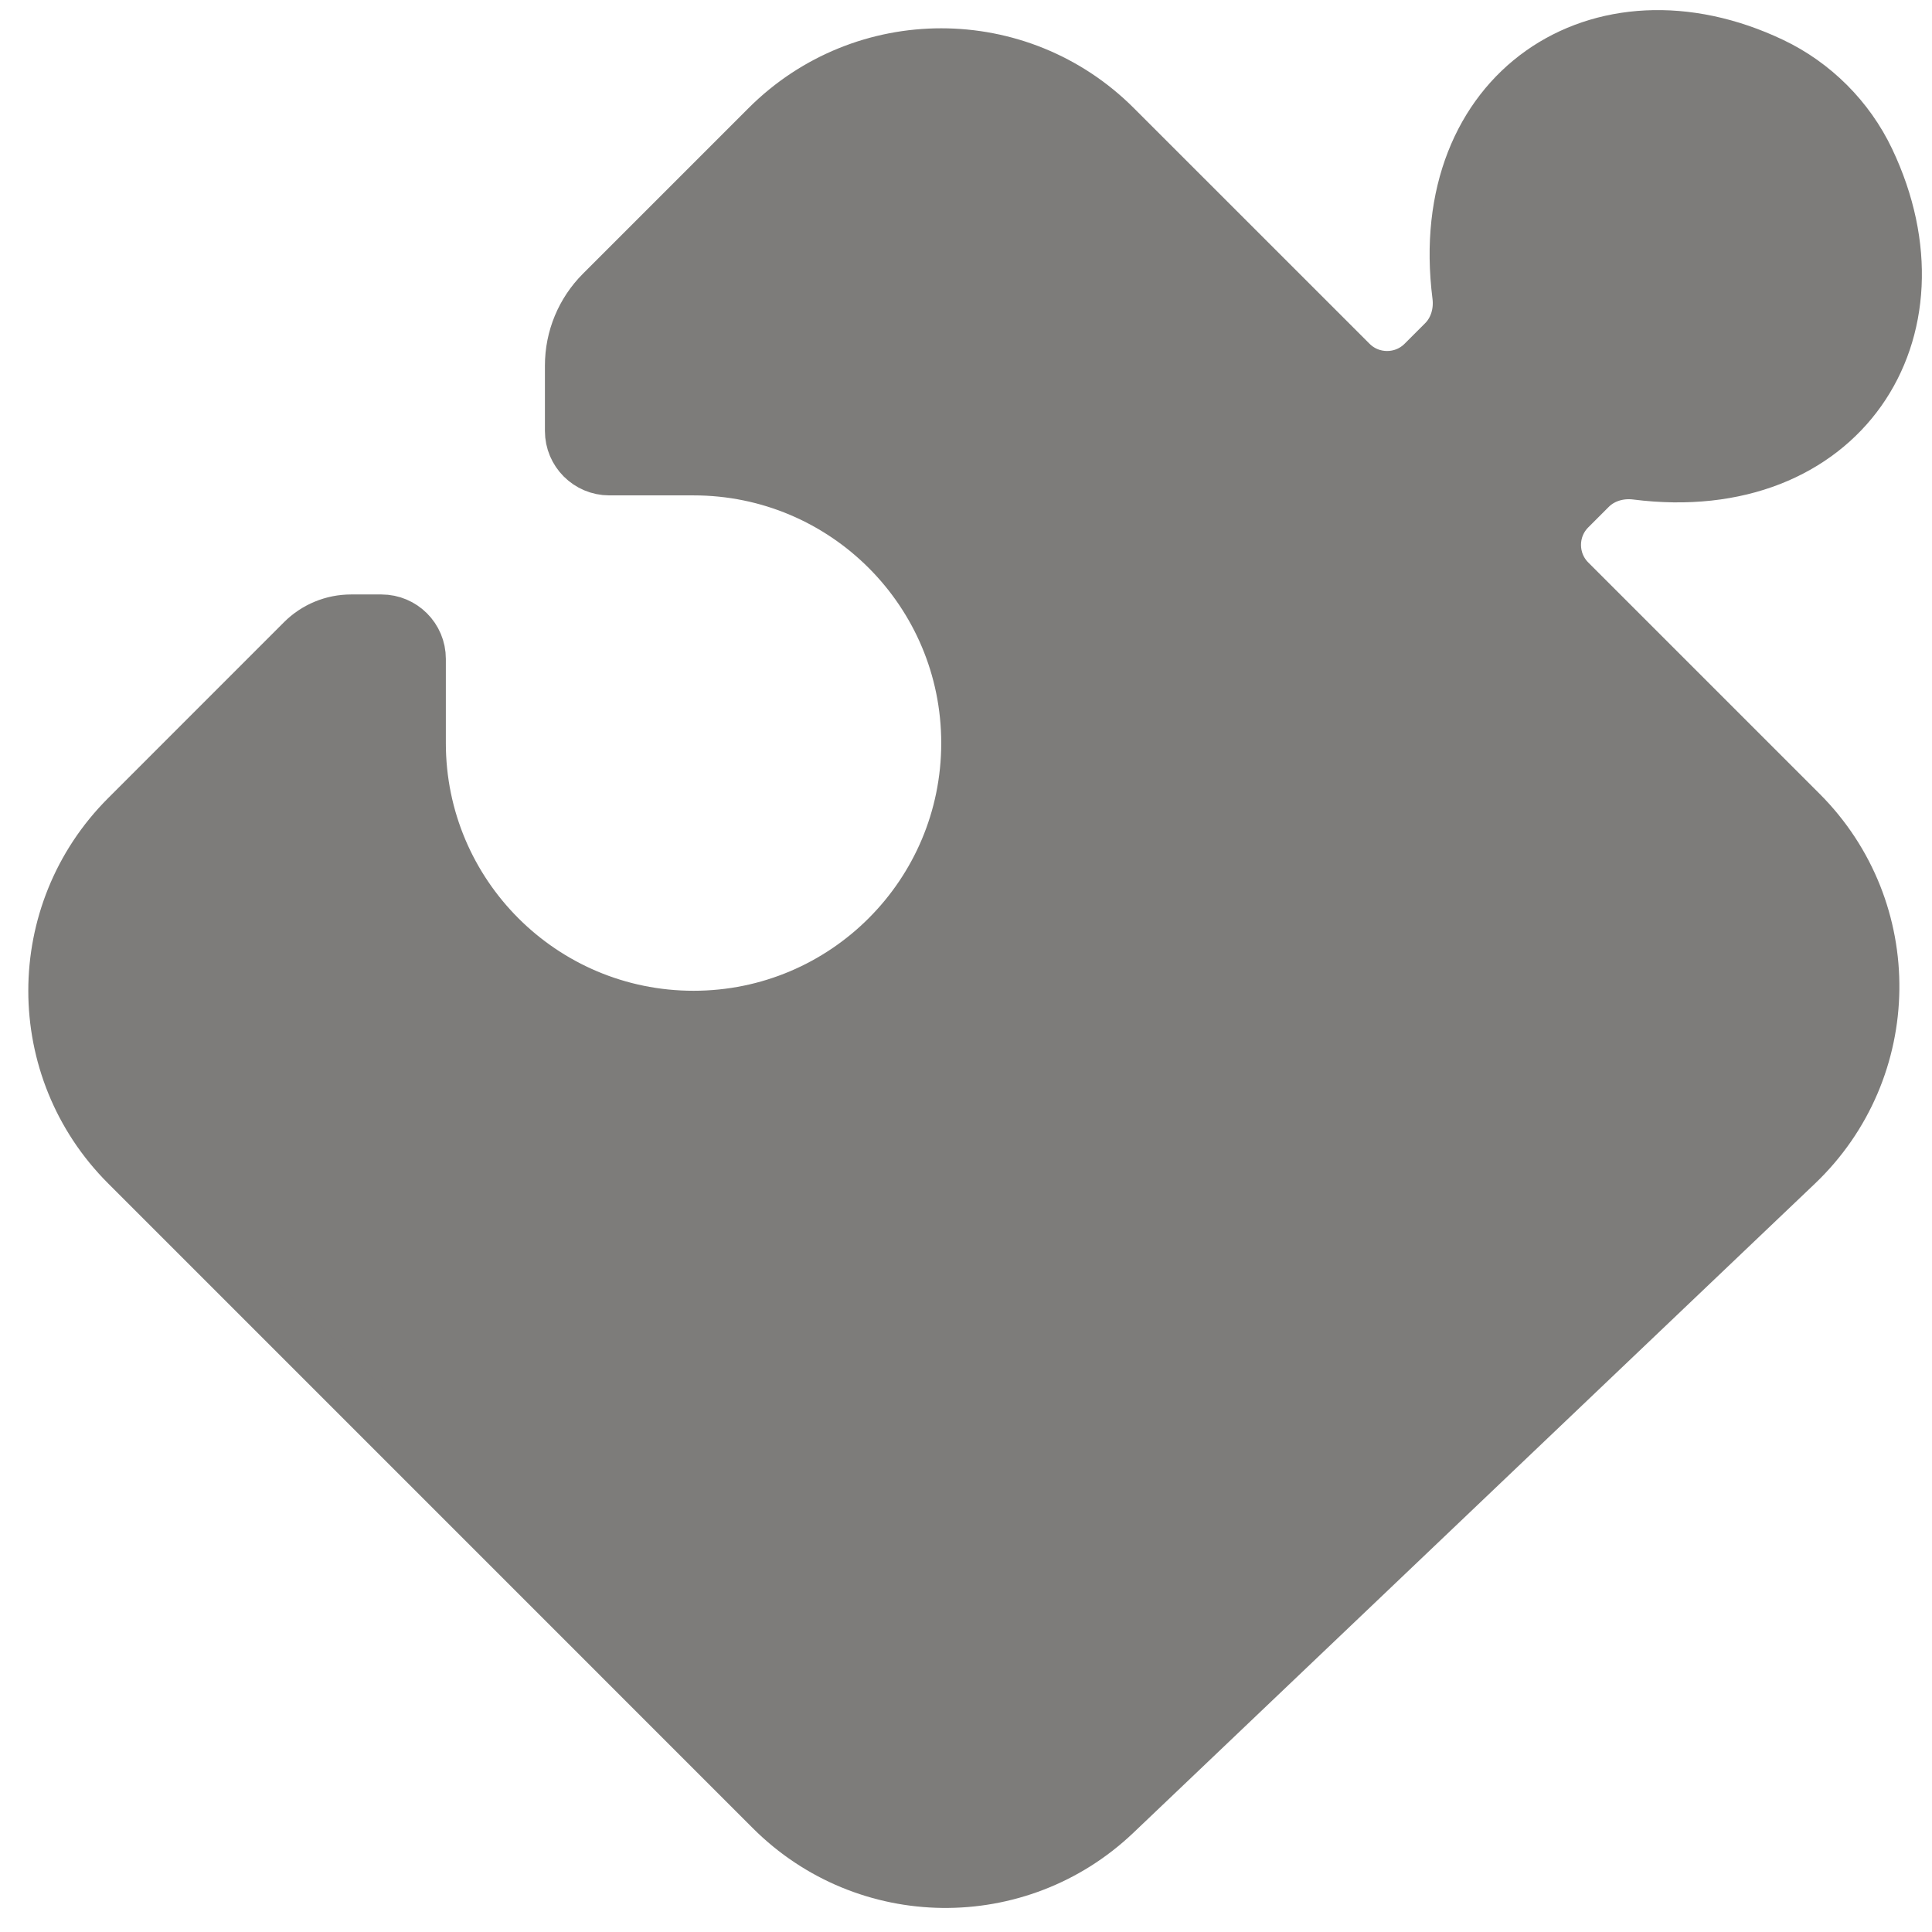 <svg width="39" height="39" viewBox="0 0 39 39" fill="none" xmlns="http://www.w3.org/2000/svg">
<path d="M15.55 36.55L2.536 23.535C0.583 21.583 0.583 18.417 2.536 16.465L6.086 12.914C6.351 12.649 6.711 12.5 7.086 12.5H7.7C8.142 12.5 8.5 12.858 8.5 13.3V15C8.5 18.038 10.962 20.5 14 20.5C17.038 20.5 19.5 18.038 19.5 15C19.5 11.962 17.038 9.5 14 9.5H12.3C11.858 9.5 11.5 9.142 11.5 8.7V7.379C11.5 6.816 11.723 6.277 12.121 5.879L15.464 2.536C17.417 0.583 20.583 0.583 22.535 2.536L27.293 7.293C27.683 7.683 28.317 7.683 28.707 7.293L29.122 6.878C29.358 6.642 29.455 6.302 29.413 5.971C28.885 1.813 32.294 -0.401 35.781 1.257C36.637 1.664 37.336 2.363 37.743 3.219C39.401 6.706 37.187 10.115 33.029 9.587C32.698 9.545 32.358 9.642 32.122 9.878L31.707 10.293C31.317 10.683 31.317 11.317 31.707 11.707L36.377 16.377C38.364 18.364 38.324 21.596 36.29 23.533L22.534 36.635C20.568 38.507 17.469 38.469 15.55 36.55Z" fill="#7D7C7A" stroke="#7D7C7A"/>
</svg>
